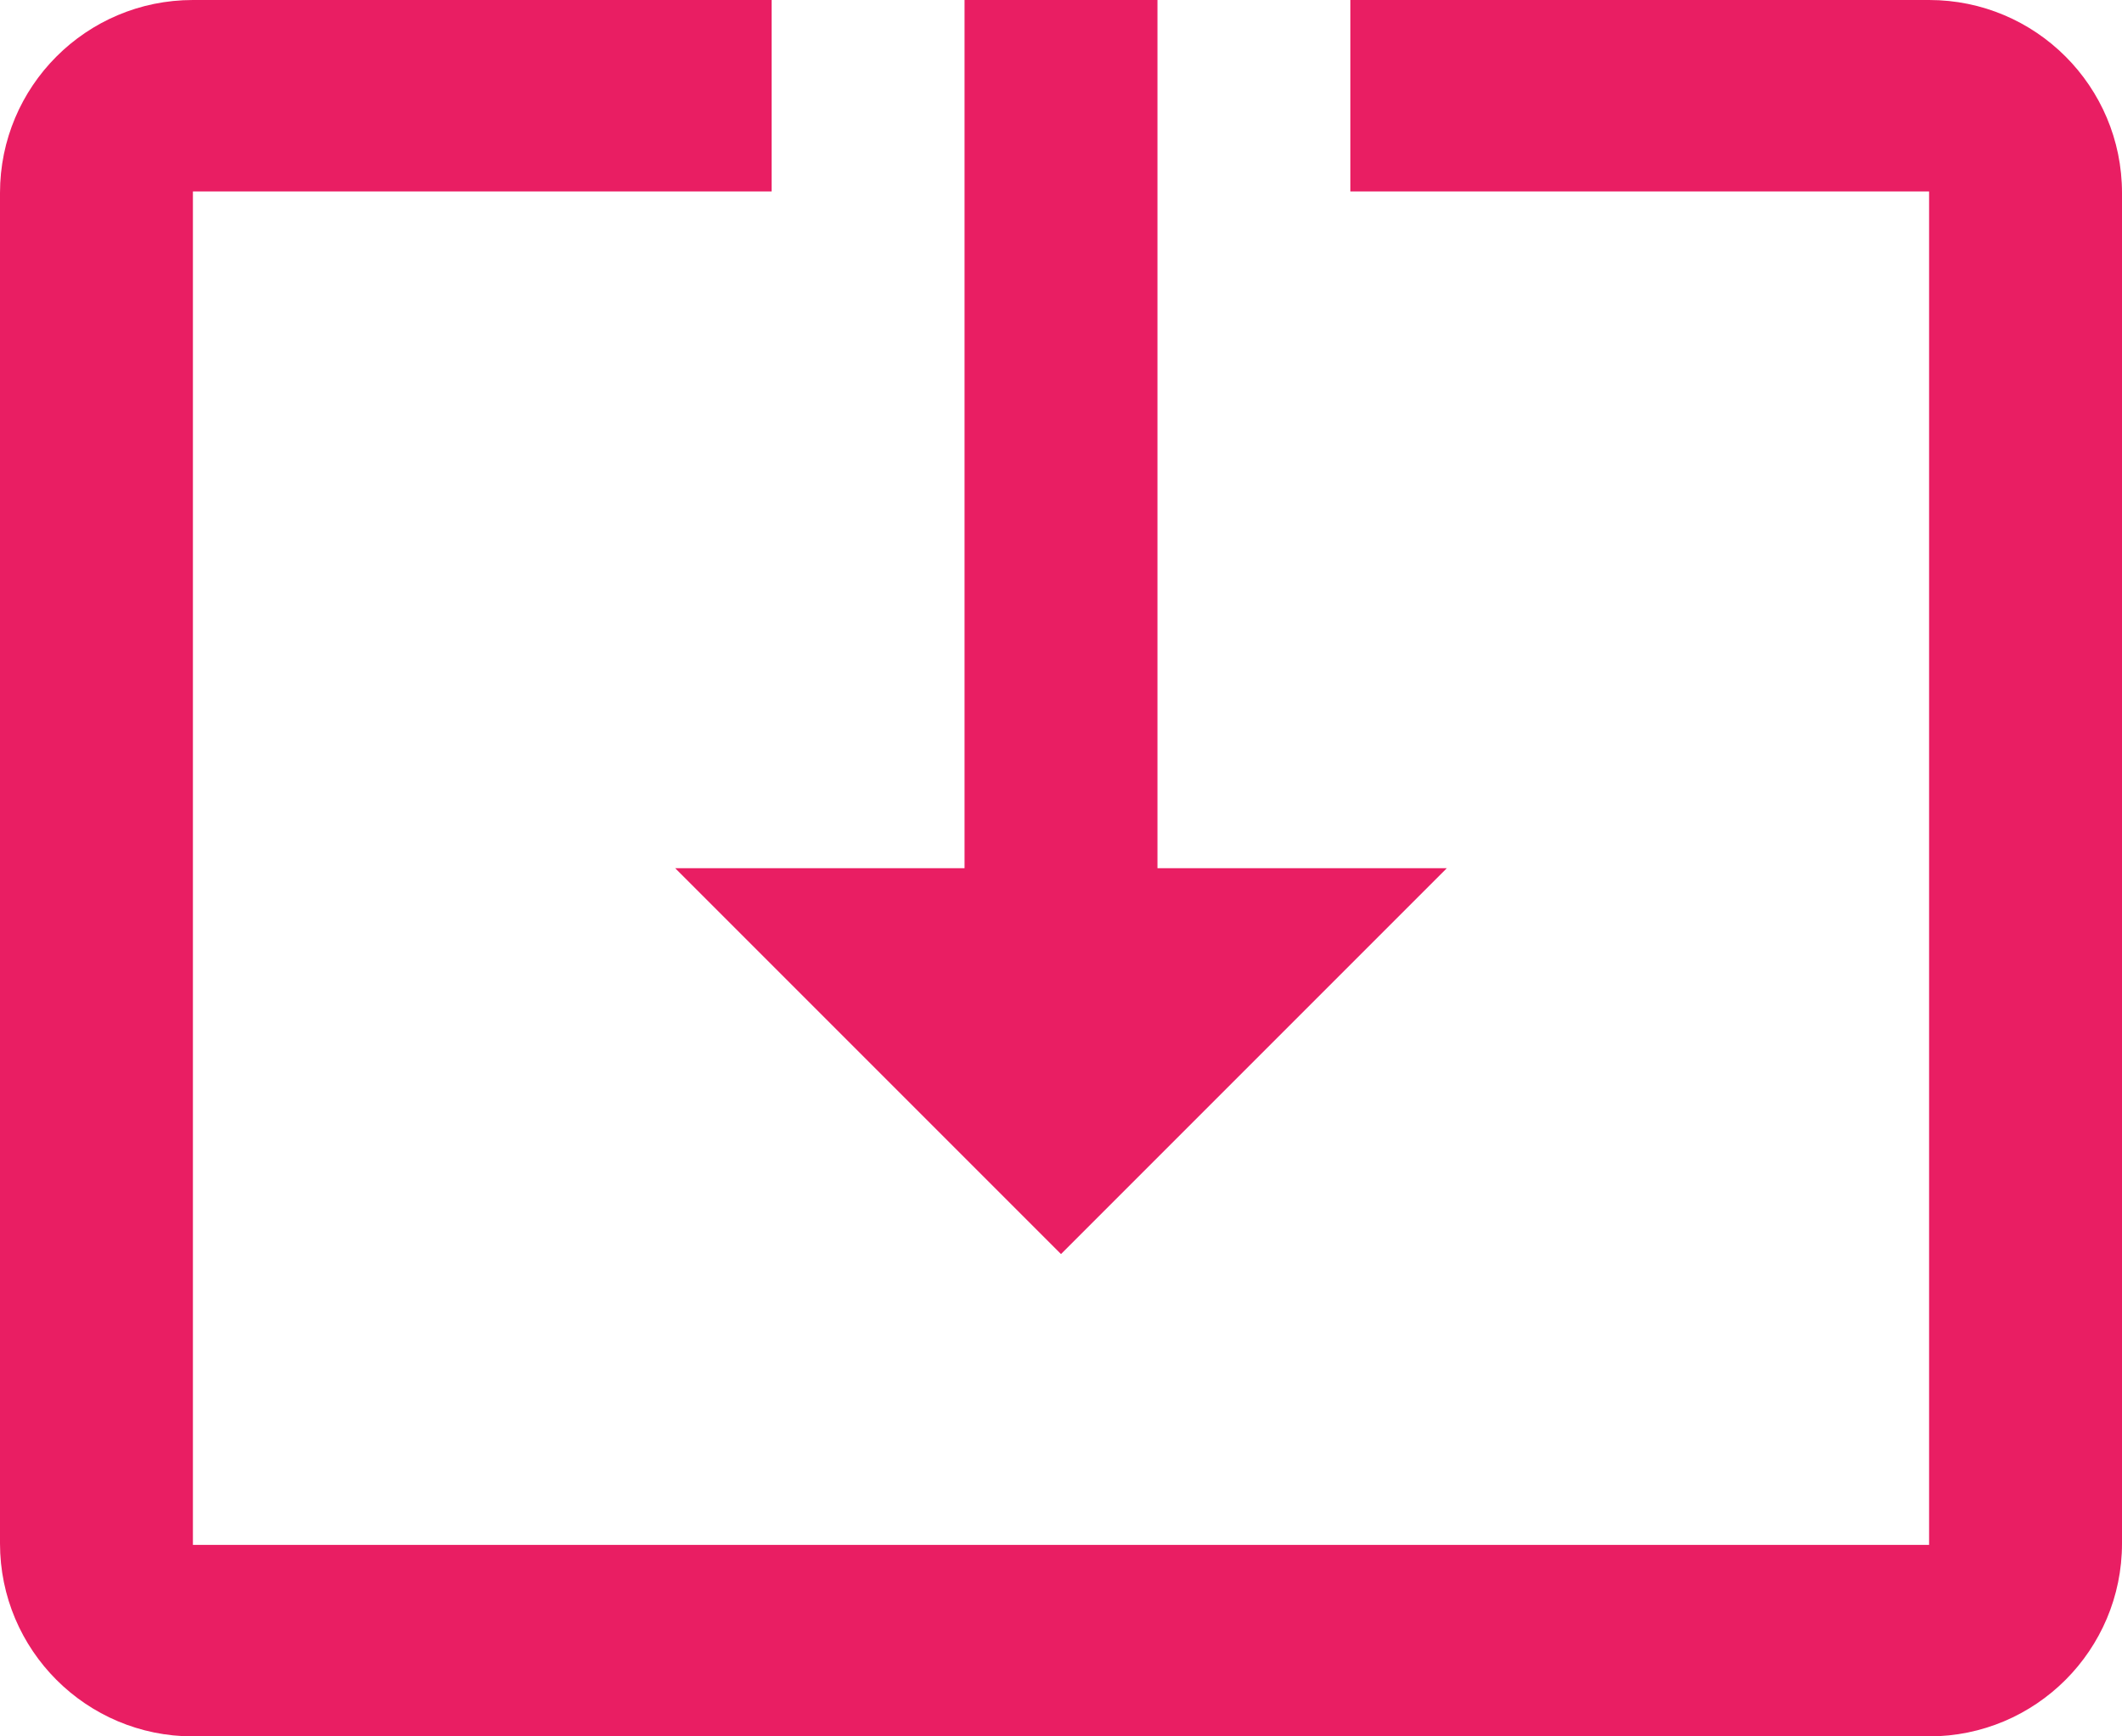 <svg xmlns="http://www.w3.org/2000/svg" viewBox="0 0 44 36" fill="#E91E63"><path d="m22 26l8-8h-6v-18h-4v18h-6l8 8m18-26h-12v3.97h12v28.06h-36v-28.06h12v-3.97h-12c-2.21 0-4 1.79-4 4v28c0 2.21 1.79 4 4 4h36c2.21 0 4-1.79 4-4v-28c0-2.21-1.79-4-4-4"/></svg>